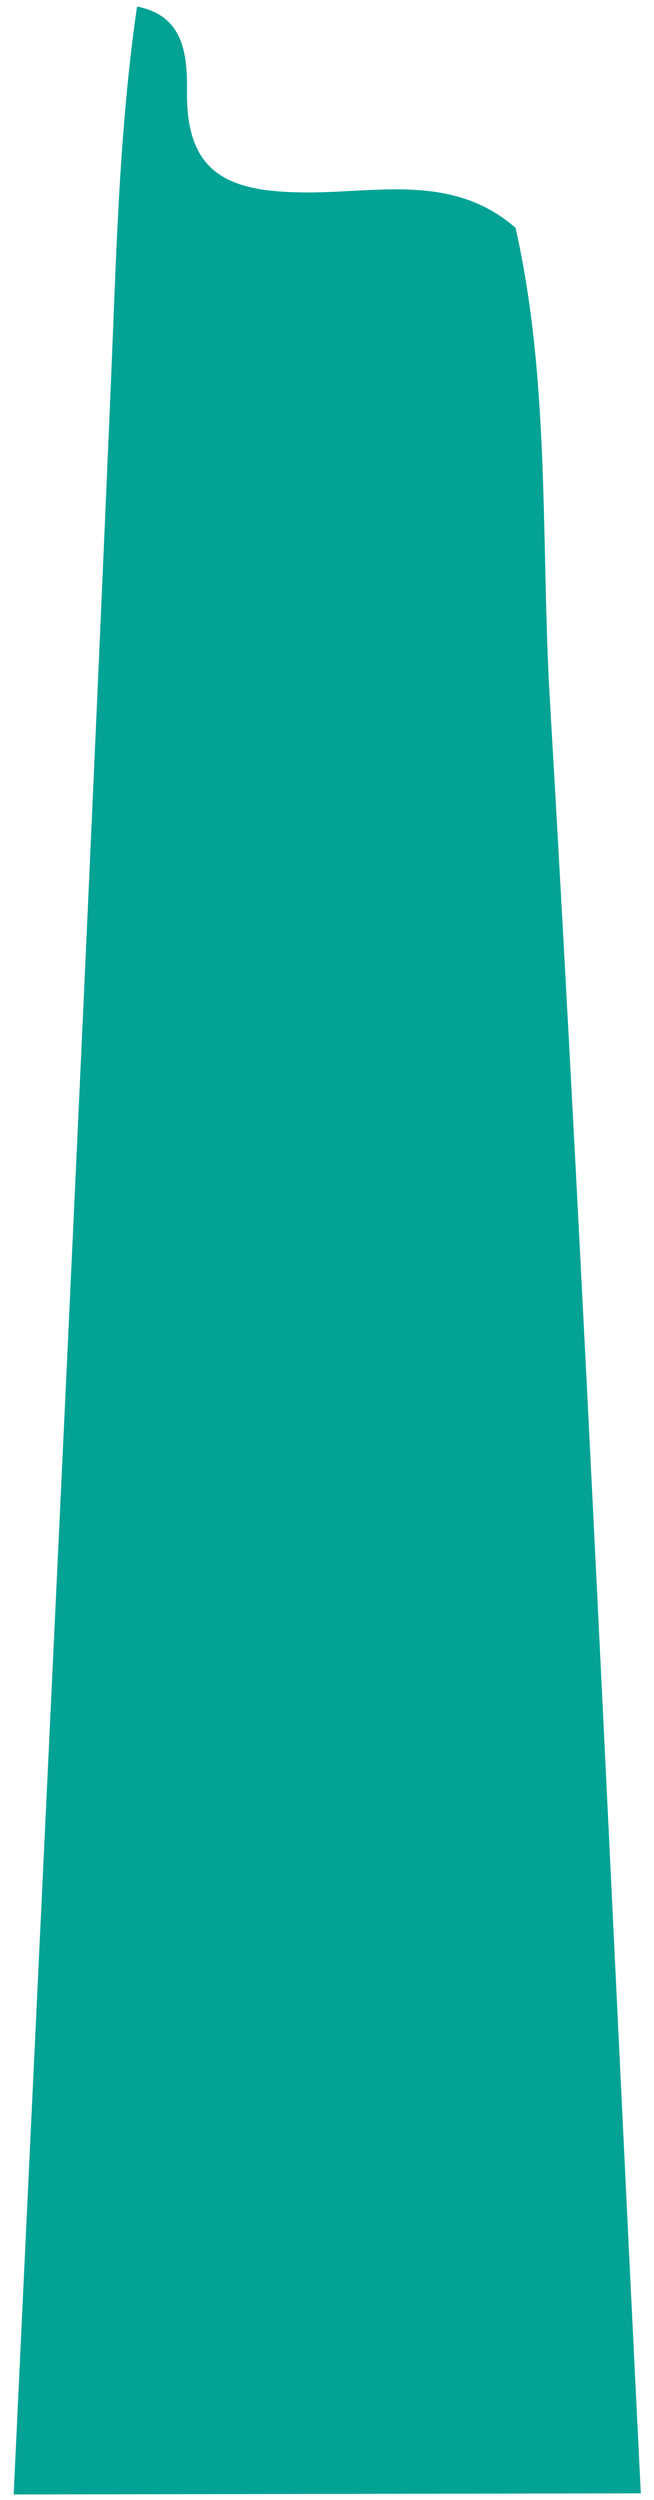 <svg width="28" height="107" viewBox="0 0 28 107" fill="none" xmlns="http://www.w3.org/2000/svg">
<path d="M27.436 106.72C18.483 106.736 9.53 106.752 0.585 106.768C1.997 76.565 3.474 46.363 4.758 16.161C4.982 10.846 5.101 5.548 5.867 0.281C7.99 0.688 8.014 2.548 8.006 3.992C7.982 7.567 9.961 8.197 12.977 8.237C16.049 8.277 19.361 7.383 22.074 9.753C23.566 16.408 23.151 23.23 23.542 29.957C25.035 55.532 26.168 81.13 27.436 106.72Z" fill="#02A295"/>
</svg>
